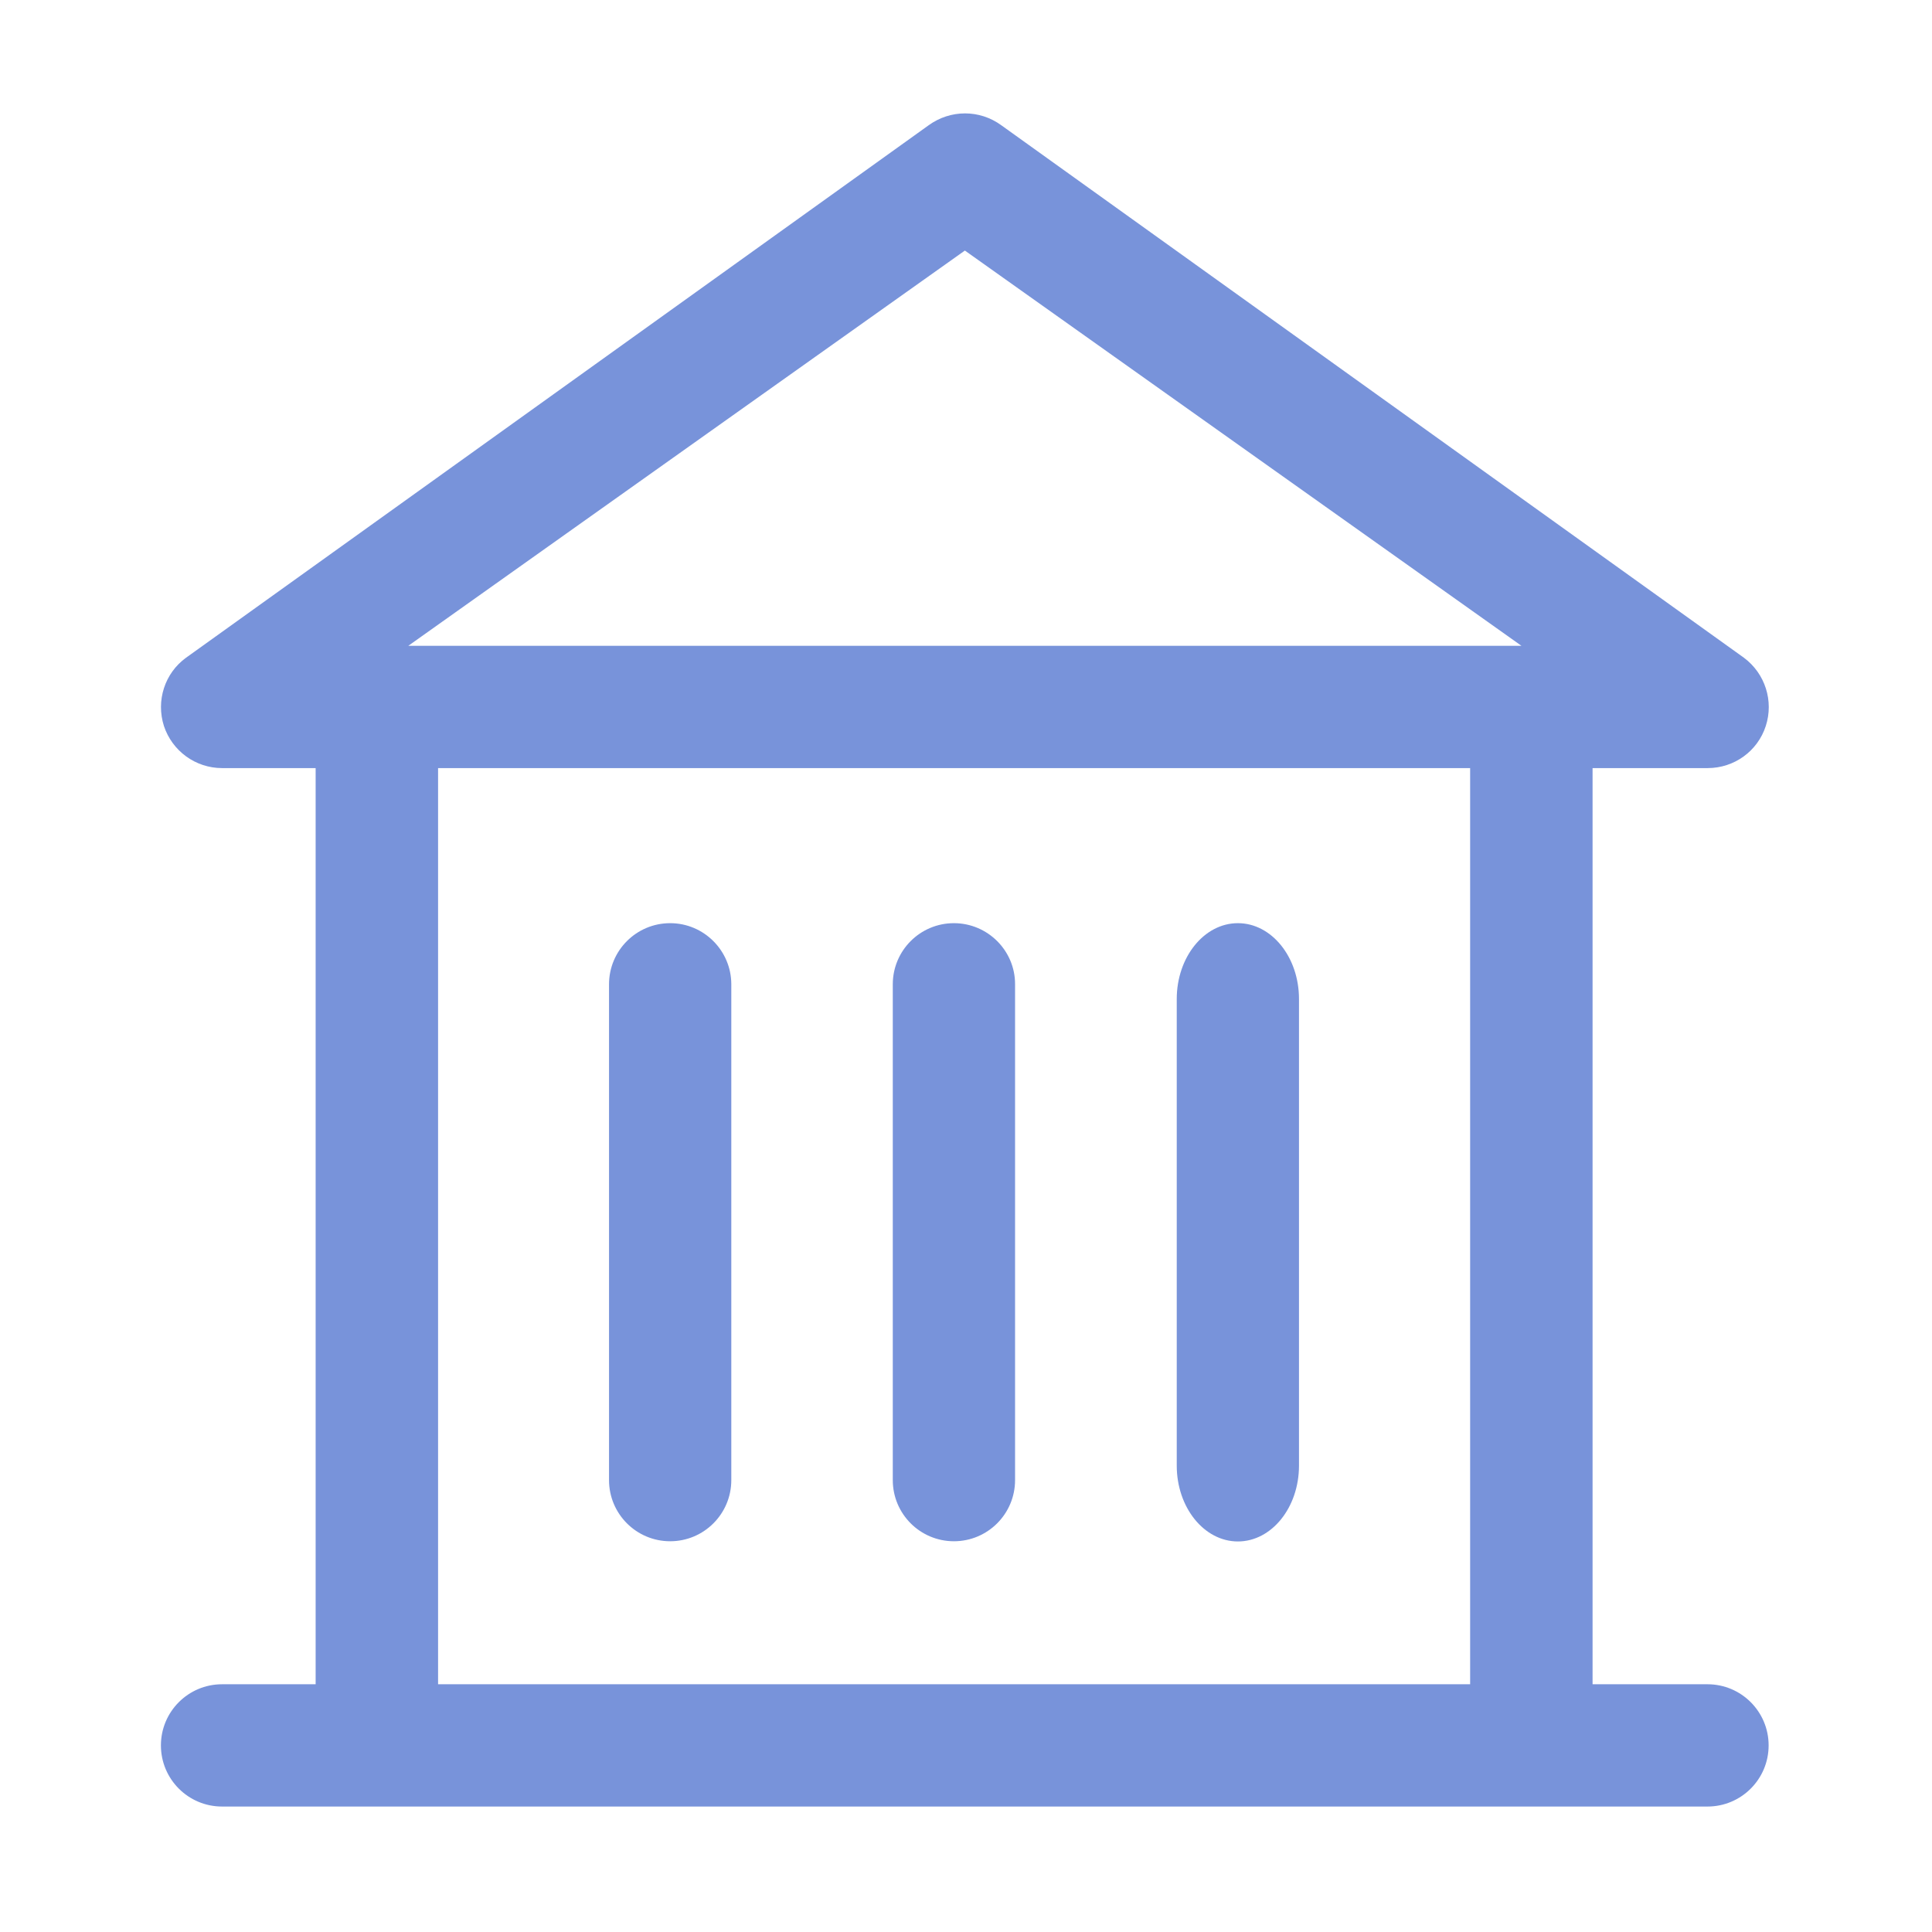 <?xml version="1.0" encoding="UTF-8"?>
<svg width="48px" height="48px" viewBox="0 0 48 48" version="1.1" xmlns="http://www.w3.org/2000/svg" xmlns:xlink="http://www.w3.org/1999/xlink">
    <!-- Generator: Sketch 63.1 (92452) - https://sketch.com -->
    <title>矩形</title>
    <desc>Created with Sketch.</desc>
    <g id="技联在线3" stroke="none" stroke-width="1" fill="none" fill-rule="evenodd">
        <g id="1首页" transform="translate(-854, -1990)" fill-rule="nonzero">
            <g id="卓越院校备份-2" transform="translate(854, 1990)">
                <rect id="矩形" fill="#000000" opacity="0" x="0" y="0" width="48" height="48"></rect>
                <path d="M16.65,22.936 C15.811,22.936 15.131,23.616 15.131,24.455 L15.131,36.773 C15.131,37.612 15.811,38.292 16.65,38.292 C17.489,38.292 18.169,37.612 18.169,36.773 L18.169,24.455 C18.169,23.62 17.489,22.936 16.65,22.936 Z M23.7,22.936 C22.861,22.936 22.181,23.616 22.181,24.455 L22.181,36.773 C22.181,37.612 22.861,38.292 23.7,38.292 C24.539,38.292 25.219,37.612 25.219,36.773 L25.219,24.455 C25.223,23.62 24.539,22.936 23.7,22.936 Z M30.755,22.936 C29.916,22.936 29.236,23.78 29.236,24.82 L29.236,36.413 C29.236,37.453 29.916,38.297 30.755,38.297 C31.594,38.297 32.273,37.453 32.273,36.413 L32.273,24.82 C32.273,23.78 31.594,22.936 30.755,22.936 Z M42.422,41.845 L39.567,41.845 L39.567,19.083 L42.427,19.083 C43.087,19.083 43.669,18.661 43.87,18.038 C44.072,17.419 43.856,16.734 43.327,16.341 L24.877,3.112 C24.337,2.719 23.616,2.719 23.072,3.112 L4.622,16.341 C4.092,16.725 3.872,17.409 4.073,18.038 C4.28,18.661 4.861,19.083 5.517,19.083 L7.842,19.083 L7.842,41.845 L5.517,41.845 C4.678,41.845 3.998,42.525 3.998,43.364 C3.998,44.203 4.678,44.883 5.517,44.883 L42.422,44.883 C43.261,44.883 43.941,44.203 43.941,43.364 C43.941,42.525 43.261,41.845 42.422,41.845 Z M23.972,6.225 L37.8,16.045 L10.144,16.045 L23.972,6.225 Z M33.141,41.845 L10.884,41.845 L10.884,19.083 L36.525,19.083 L36.525,41.845 L33.141,41.845 Z" id="形状" fill="#7893DA"></path>
            </g>
        </g>
    </g>
</svg>